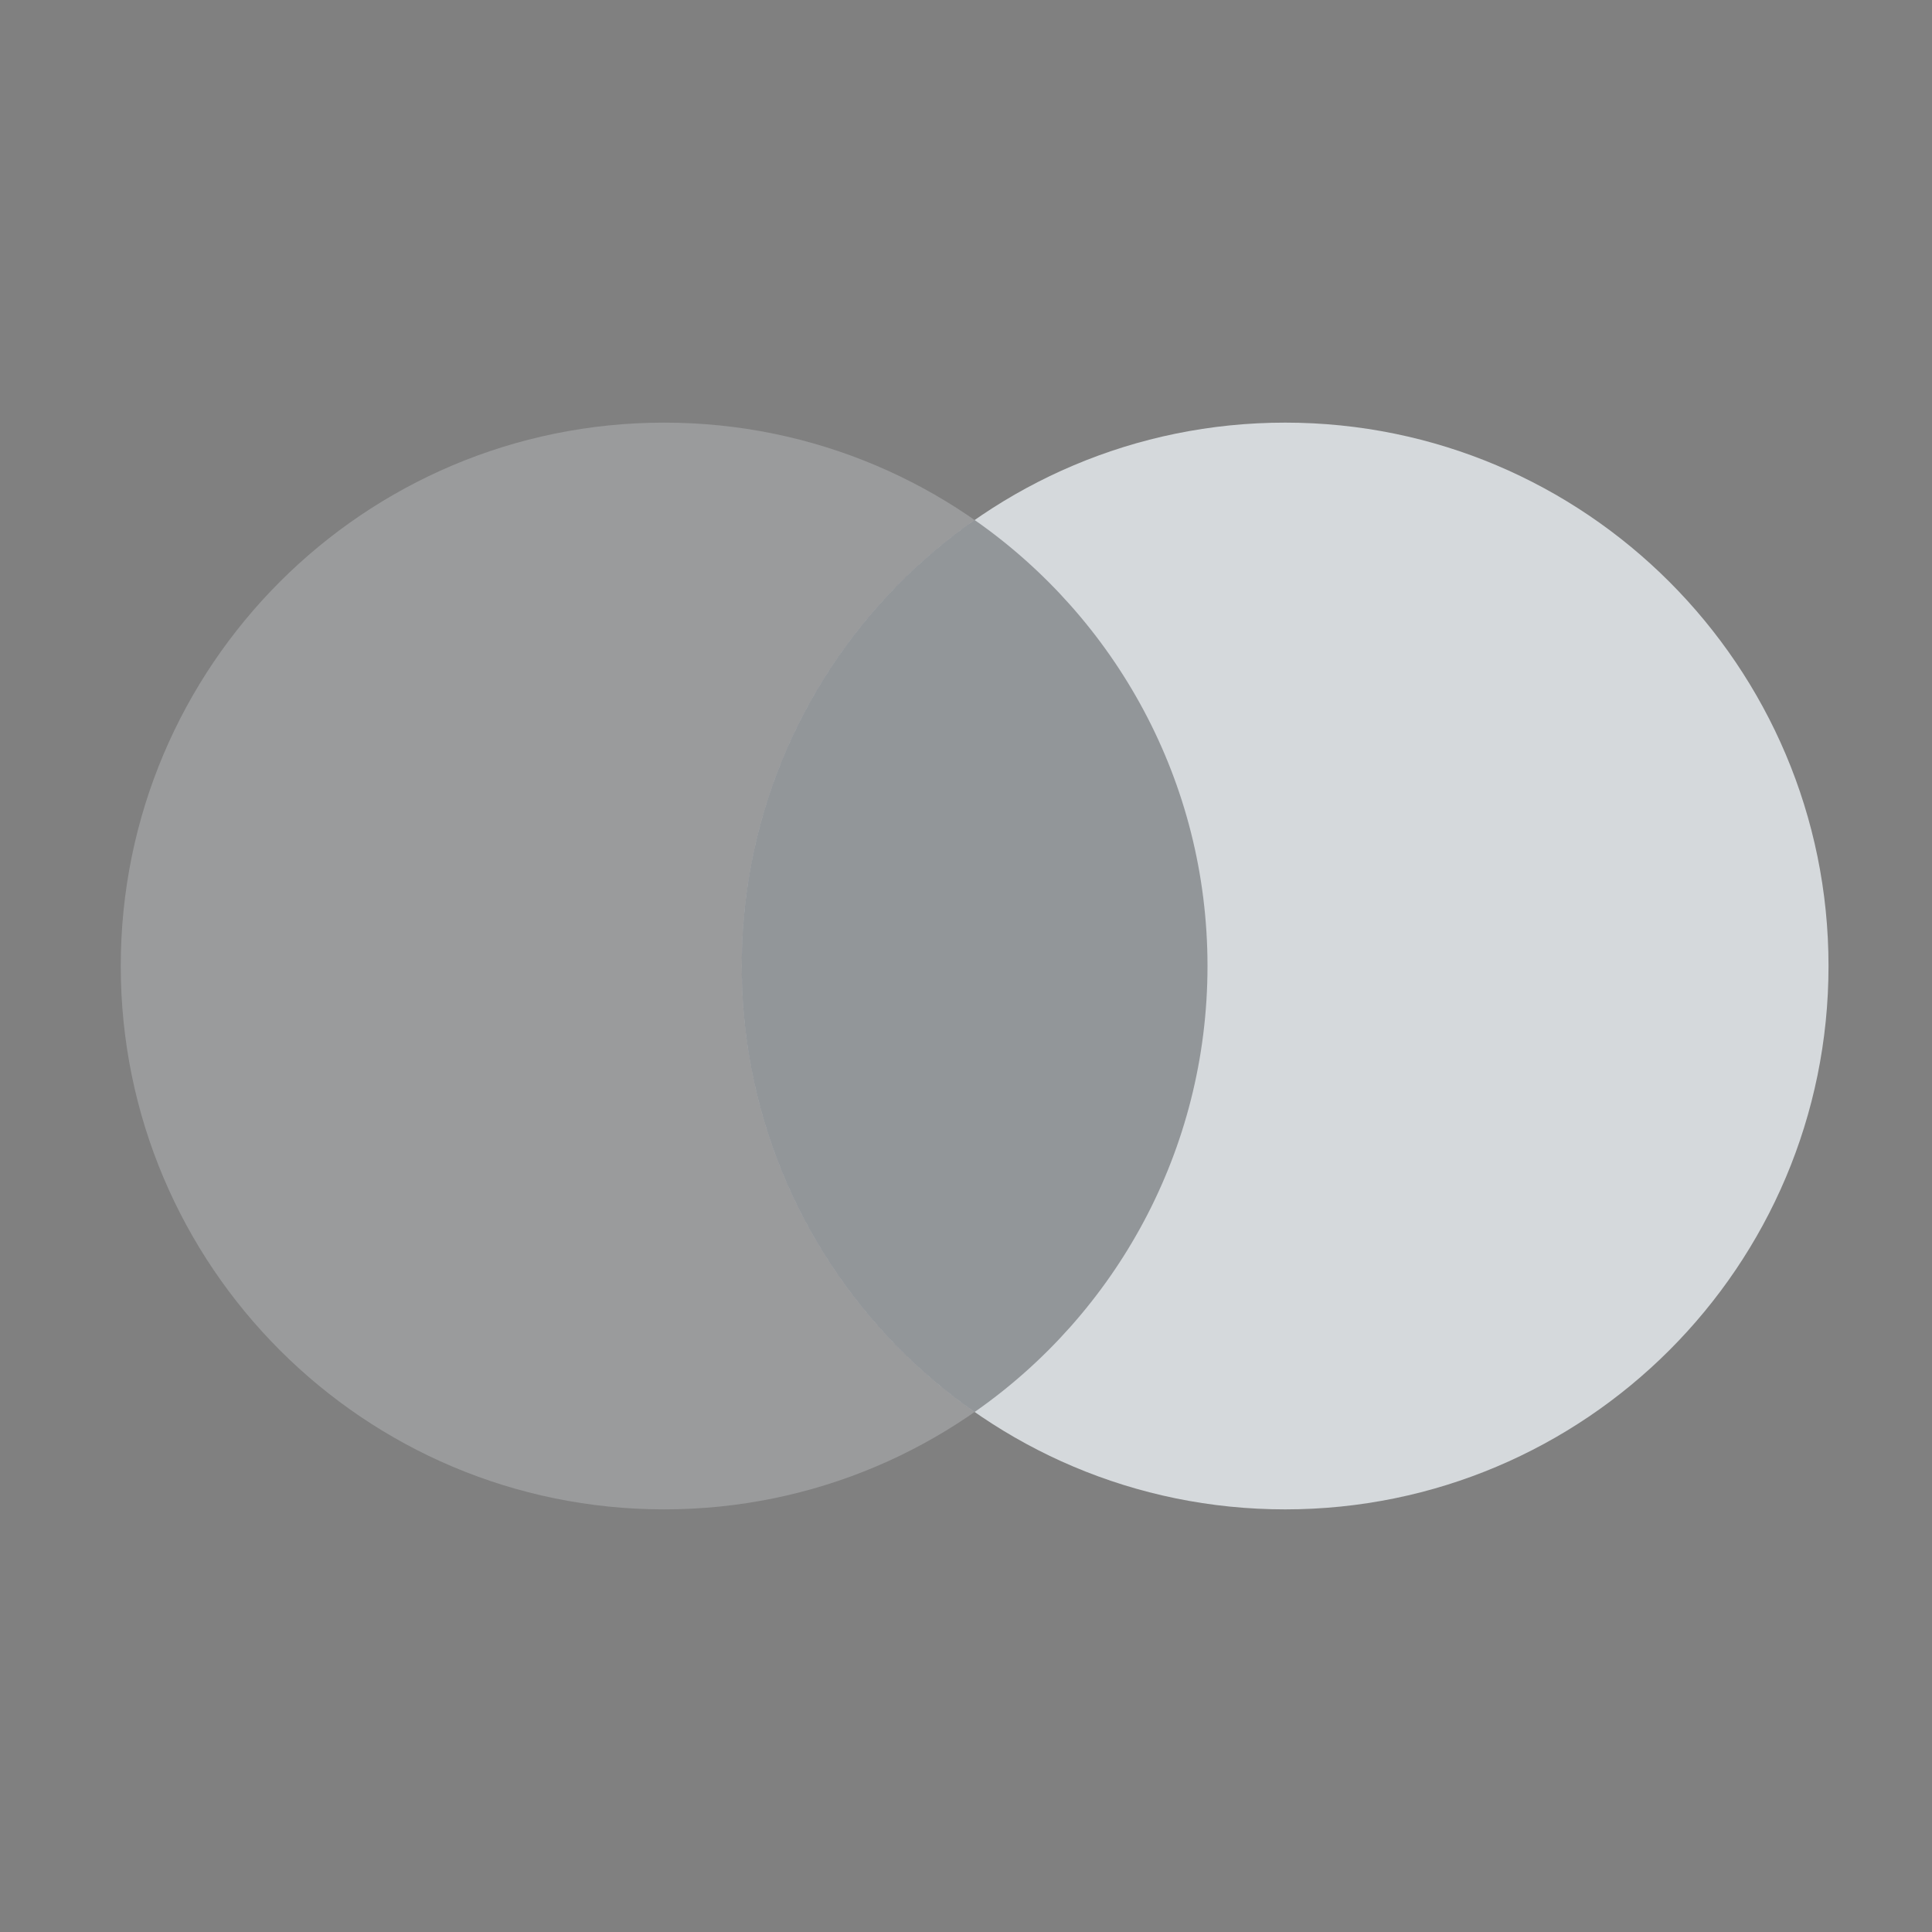 <svg width="32" height="32" viewBox="0 0 32 32" fill="none" xmlns="http://www.w3.org/2000/svg">
<rect x="0" y="0" width="32" height="32" fill="#808080" stroke="none"/>
<path opacity="0.25" d="M11 25C15.971 25 20 20.971 20 16C20 11.029 15.971 7 11 7C6.029 7 2 11.029 2 16C2 20.971 6.029 25 11 25Z" fill="#EAEEF2"/>
<path opacity="0.8" d="M21.286 25C26.256 25 30.286 20.971 30.286 16C30.286 11.03 26.256 7 21.286 7C16.315 7 12.286 11.03 12.286 16C12.286 20.971 16.315 25 21.286 25Z" fill="#EAEEF2"/>
<path opacity="0.35" fill-rule="evenodd" clip-rule="evenodd" d="M16.143 8.613C13.811 10.24 12.286 12.942 12.286 16C12.286 19.058 13.811 21.761 16.143 23.387C18.474 21.761 20 19.058 20 16C20 12.942 18.474 10.24 16.143 8.613Z" fill="#0D1115"/>
</svg>
